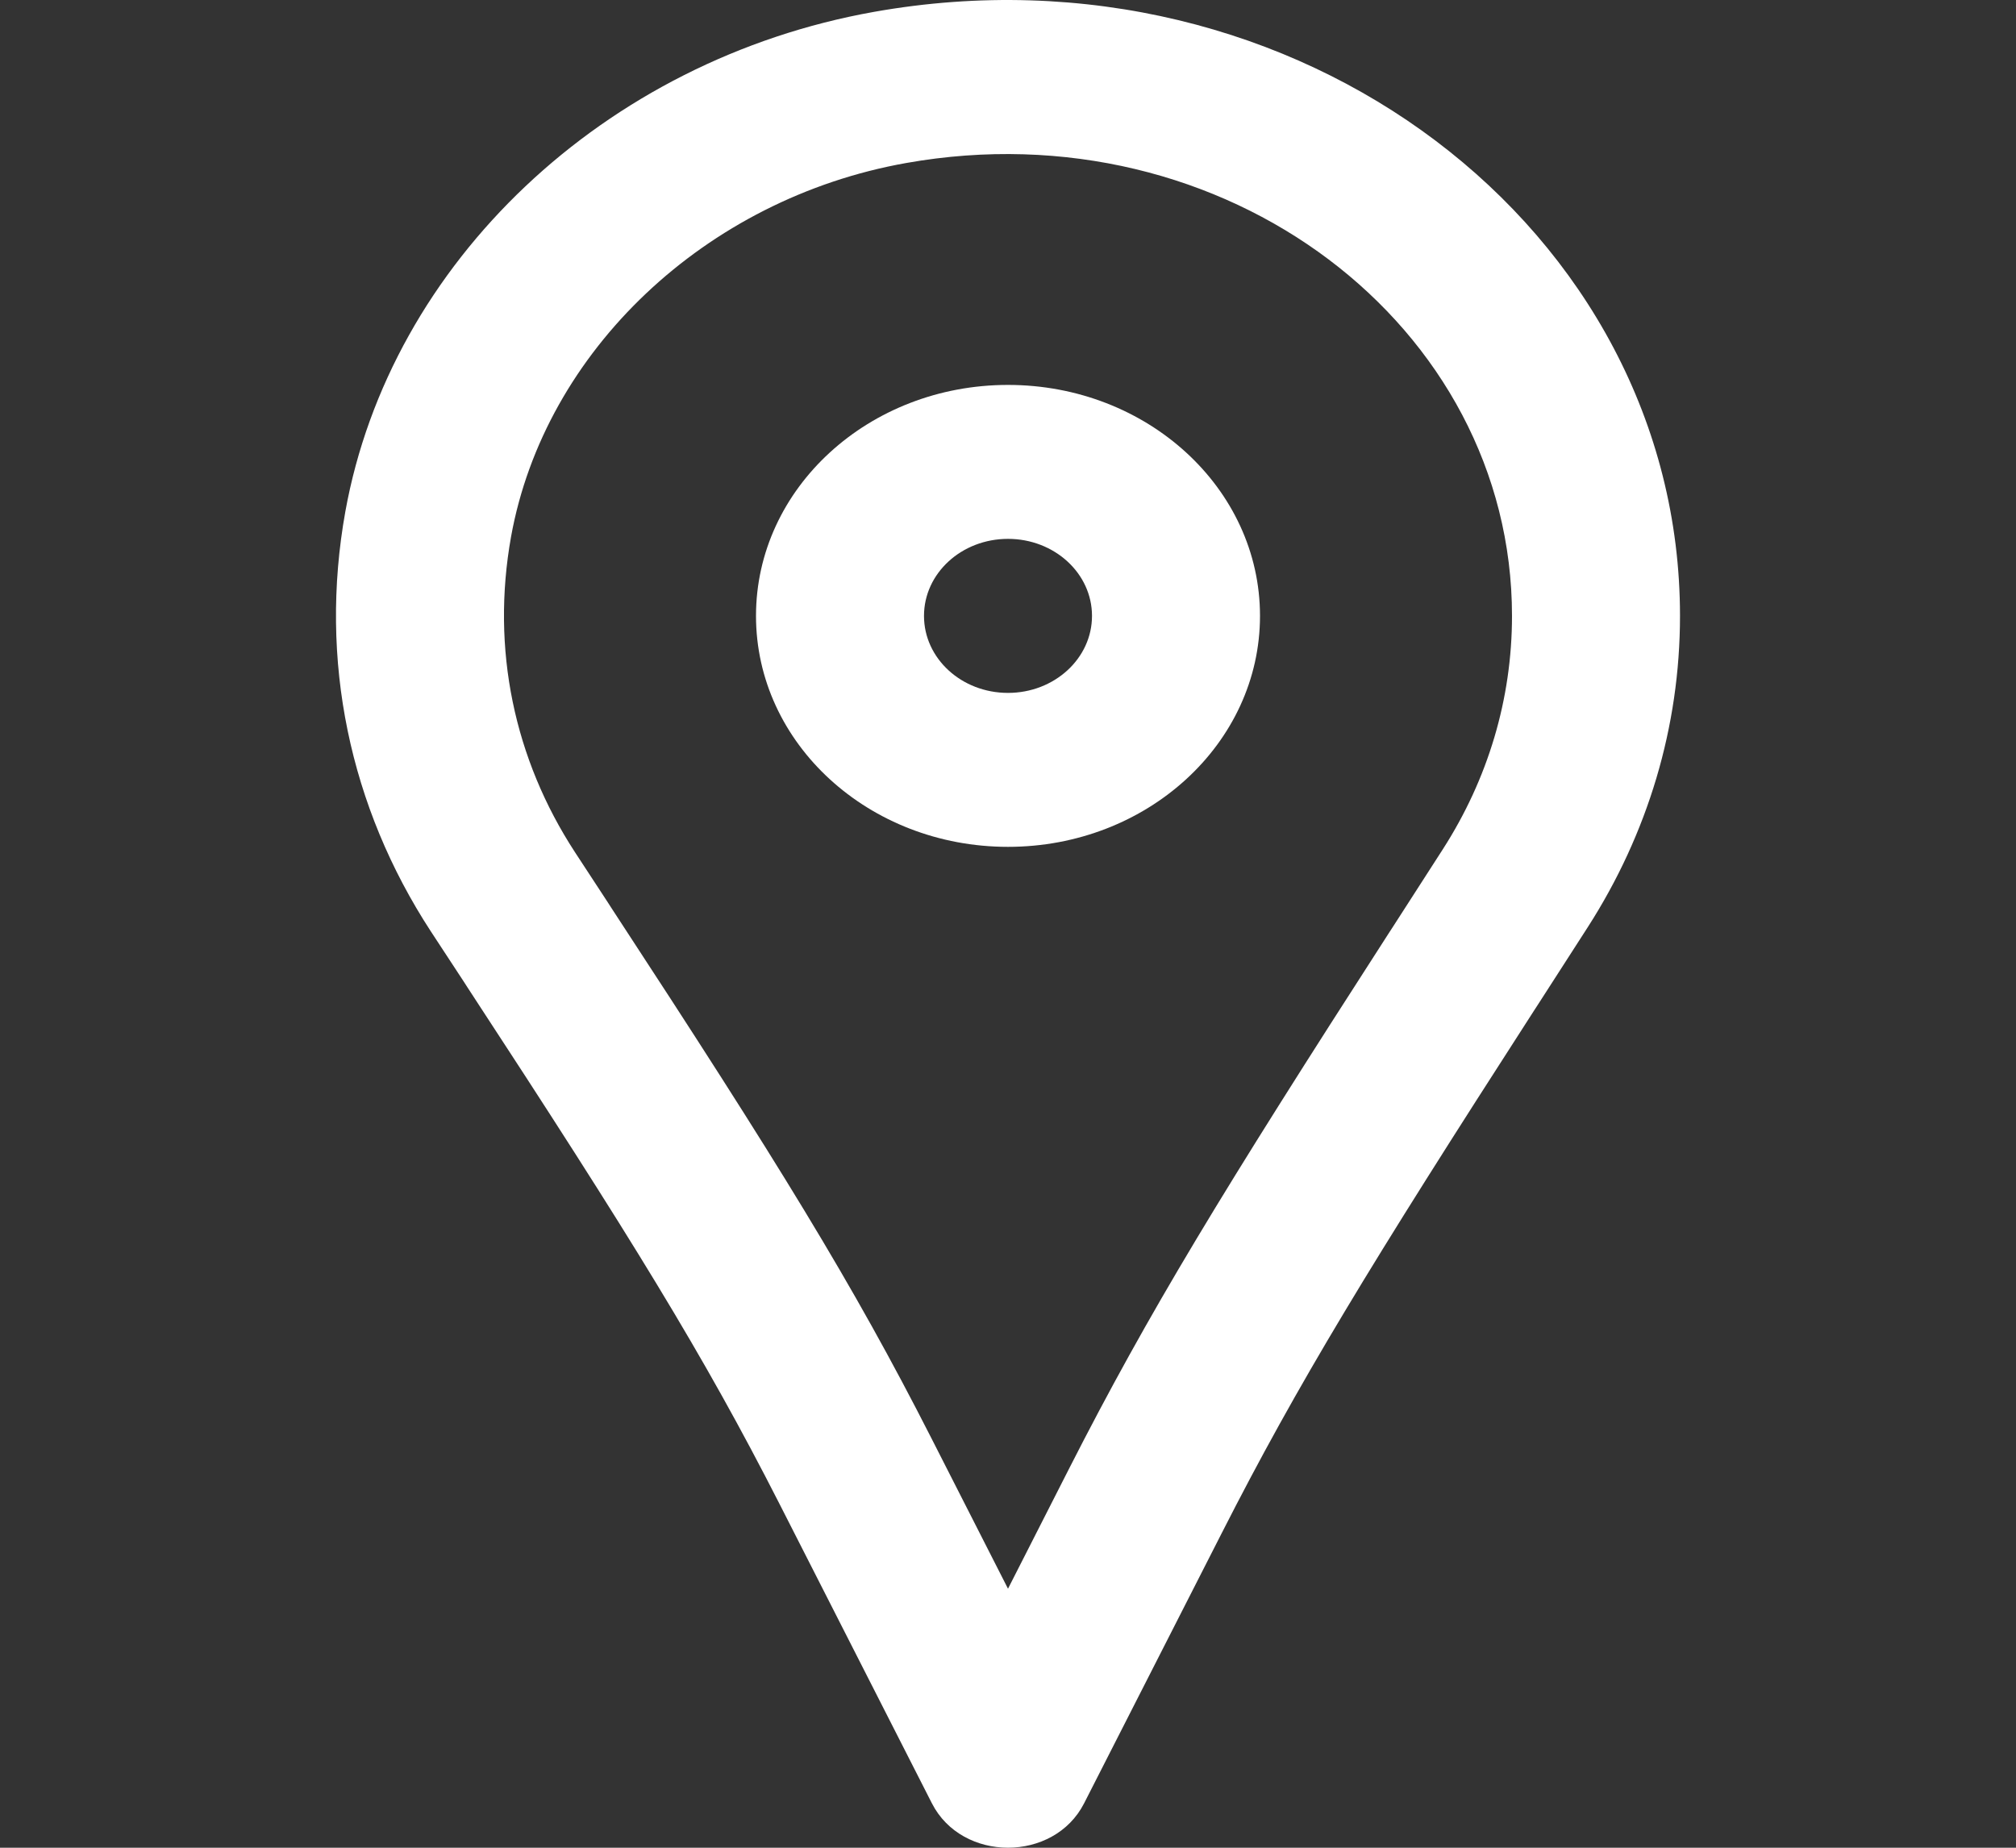 <svg width="24" height="22" viewBox="0 0 24 22" fill="none" xmlns="http://www.w3.org/2000/svg">
<rect x="0" y="0" width="24" height="22" fill="#333333" stroke="none"/>
<g clip-path="url(#clip0_116_1144)">
<path d="M10.406 0.141C7.194 0.713 4.646 3.126 4.111 6.092C3.793 7.863 4.164 9.609 5.128 11.088C5.238 11.257 5.325 11.389 5.522 11.689L5.567 11.759C7.524 14.75 8.378 16.137 9.274 17.895L11.094 21.471C11.453 22.176 12.547 22.176 12.906 21.471L14.545 18.253C15.449 16.476 16.306 15.068 18.257 12.041L18.307 11.964C18.597 11.514 18.735 11.299 18.901 11.041C19.617 9.926 20 8.654 20 7.333C20 2.73 15.439 -0.754 10.406 0.141ZM17.177 10.111C17.012 10.368 16.874 10.583 16.585 11.031L16.535 11.108C14.551 14.186 13.673 15.629 12.732 17.477L12 18.916L11.086 17.12C10.152 15.285 9.275 13.861 7.282 10.816L7.237 10.746C7.04 10.446 6.954 10.314 6.845 10.147C6.122 9.038 5.844 7.73 6.084 6.39C6.483 4.18 8.398 2.366 10.787 1.941C14.581 1.266 18 3.878 18 7.333C18 8.325 17.713 9.276 17.177 10.111Z" fill="white"/>
<path d="M12 4.583C10.342 4.583 9 5.814 9 7.333C9 8.852 10.342 10.083 12 10.083C13.657 10.083 15 8.852 15 7.333C15 5.814 13.657 4.583 12 4.583ZM12 8.25C11.447 8.25 11 7.84 11 7.333C11 6.826 11.447 6.416 12 6.416C12.552 6.416 13 6.826 13 7.333C13 7.84 12.552 8.25 12 8.25Z" fill="white"/>
</g>
<defs>
<clipPath id="clip0_116_1144">
<rect width="24" height="22" fill="white"/>
</clipPath>
</defs>
</svg>
